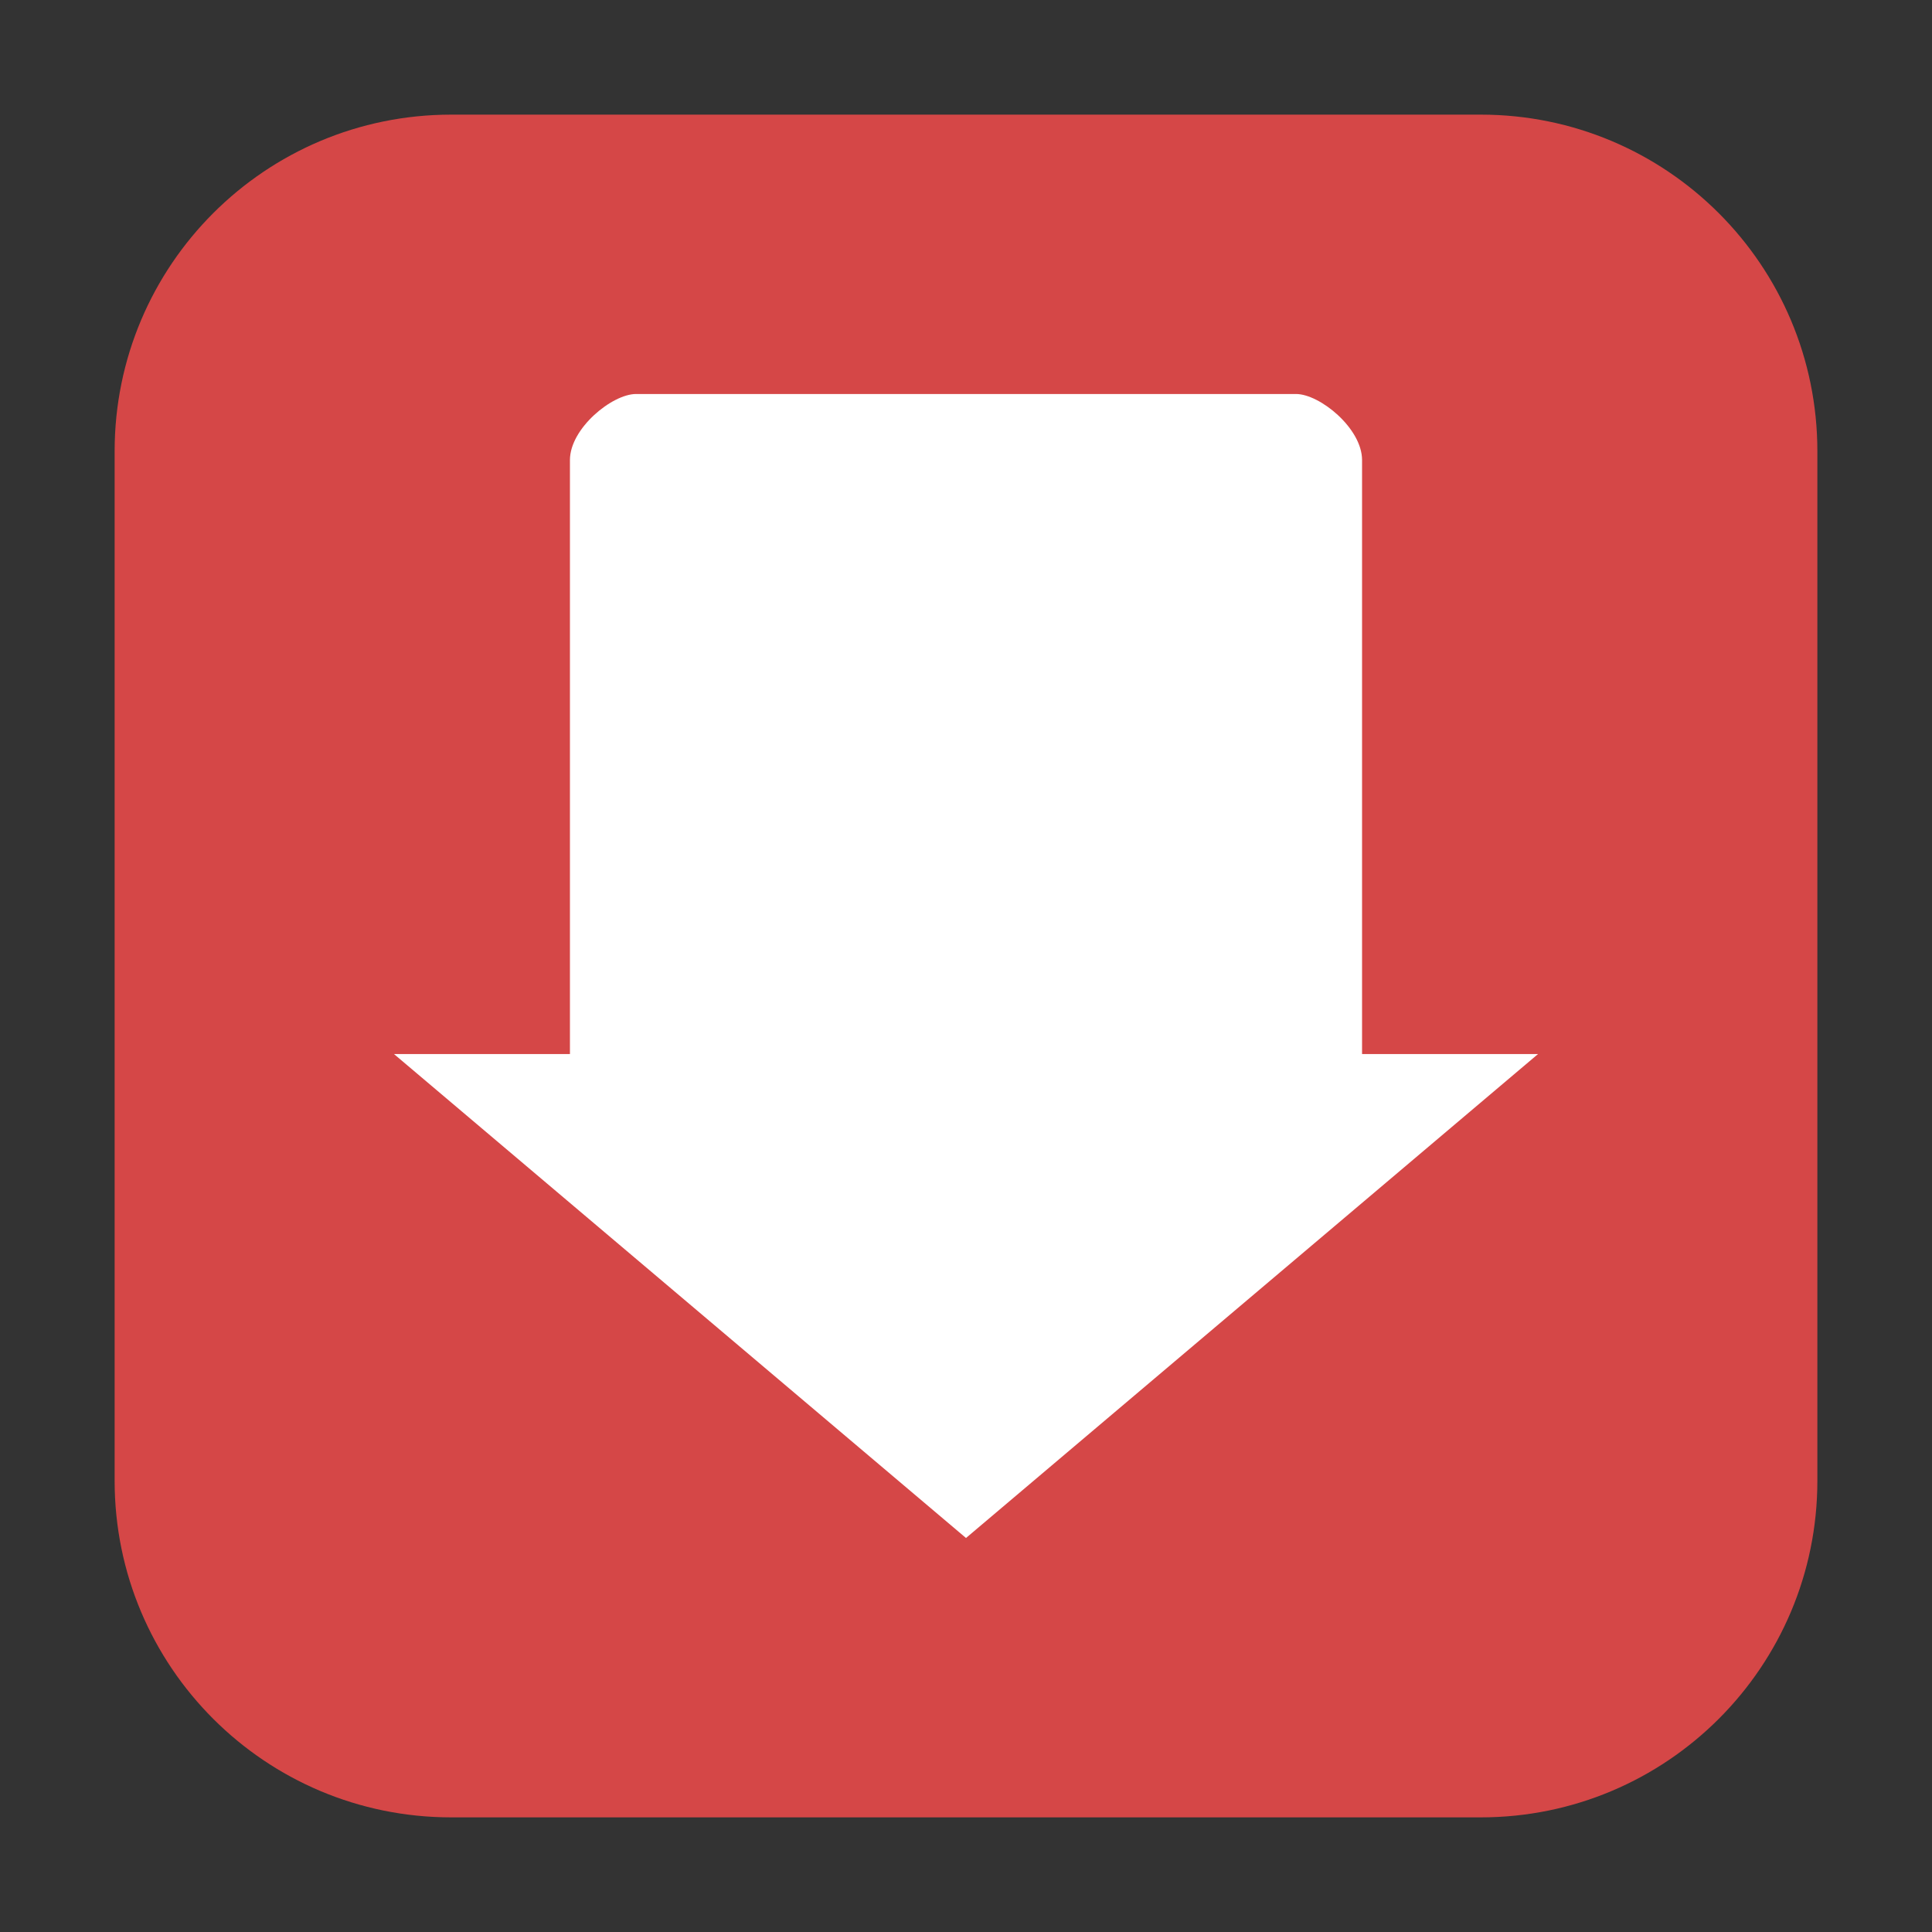 <svg height="48pt" viewBox="0 0 48 48" width="48pt" xmlns="http://www.w3.org/2000/svg"><rect x="0" y="0" width="48" height="48" fill="#333333" stroke="none"/><path d="m11.211 2.848h25.578c4.621 0 8.363 3.742 8.363 8.363v25.578c0 4.621-3.742 8.363-8.363 8.363h-25.578c-4.621 0-8.363-3.742-8.363-8.363v-25.578c0-4.621 3.742-8.363 8.363-8.363zm0 0" fill="#d54747" fill-rule="evenodd"/><path d="m38.211 26.188h-4.371v-14.758c0-.789-1.051-1.641-1.641-1.641h-16.398c-.59 0-1.641.852-1.641 1.641v14.758h-4.371l14.211 12.023zm0 0" fill="#fff"/></svg>